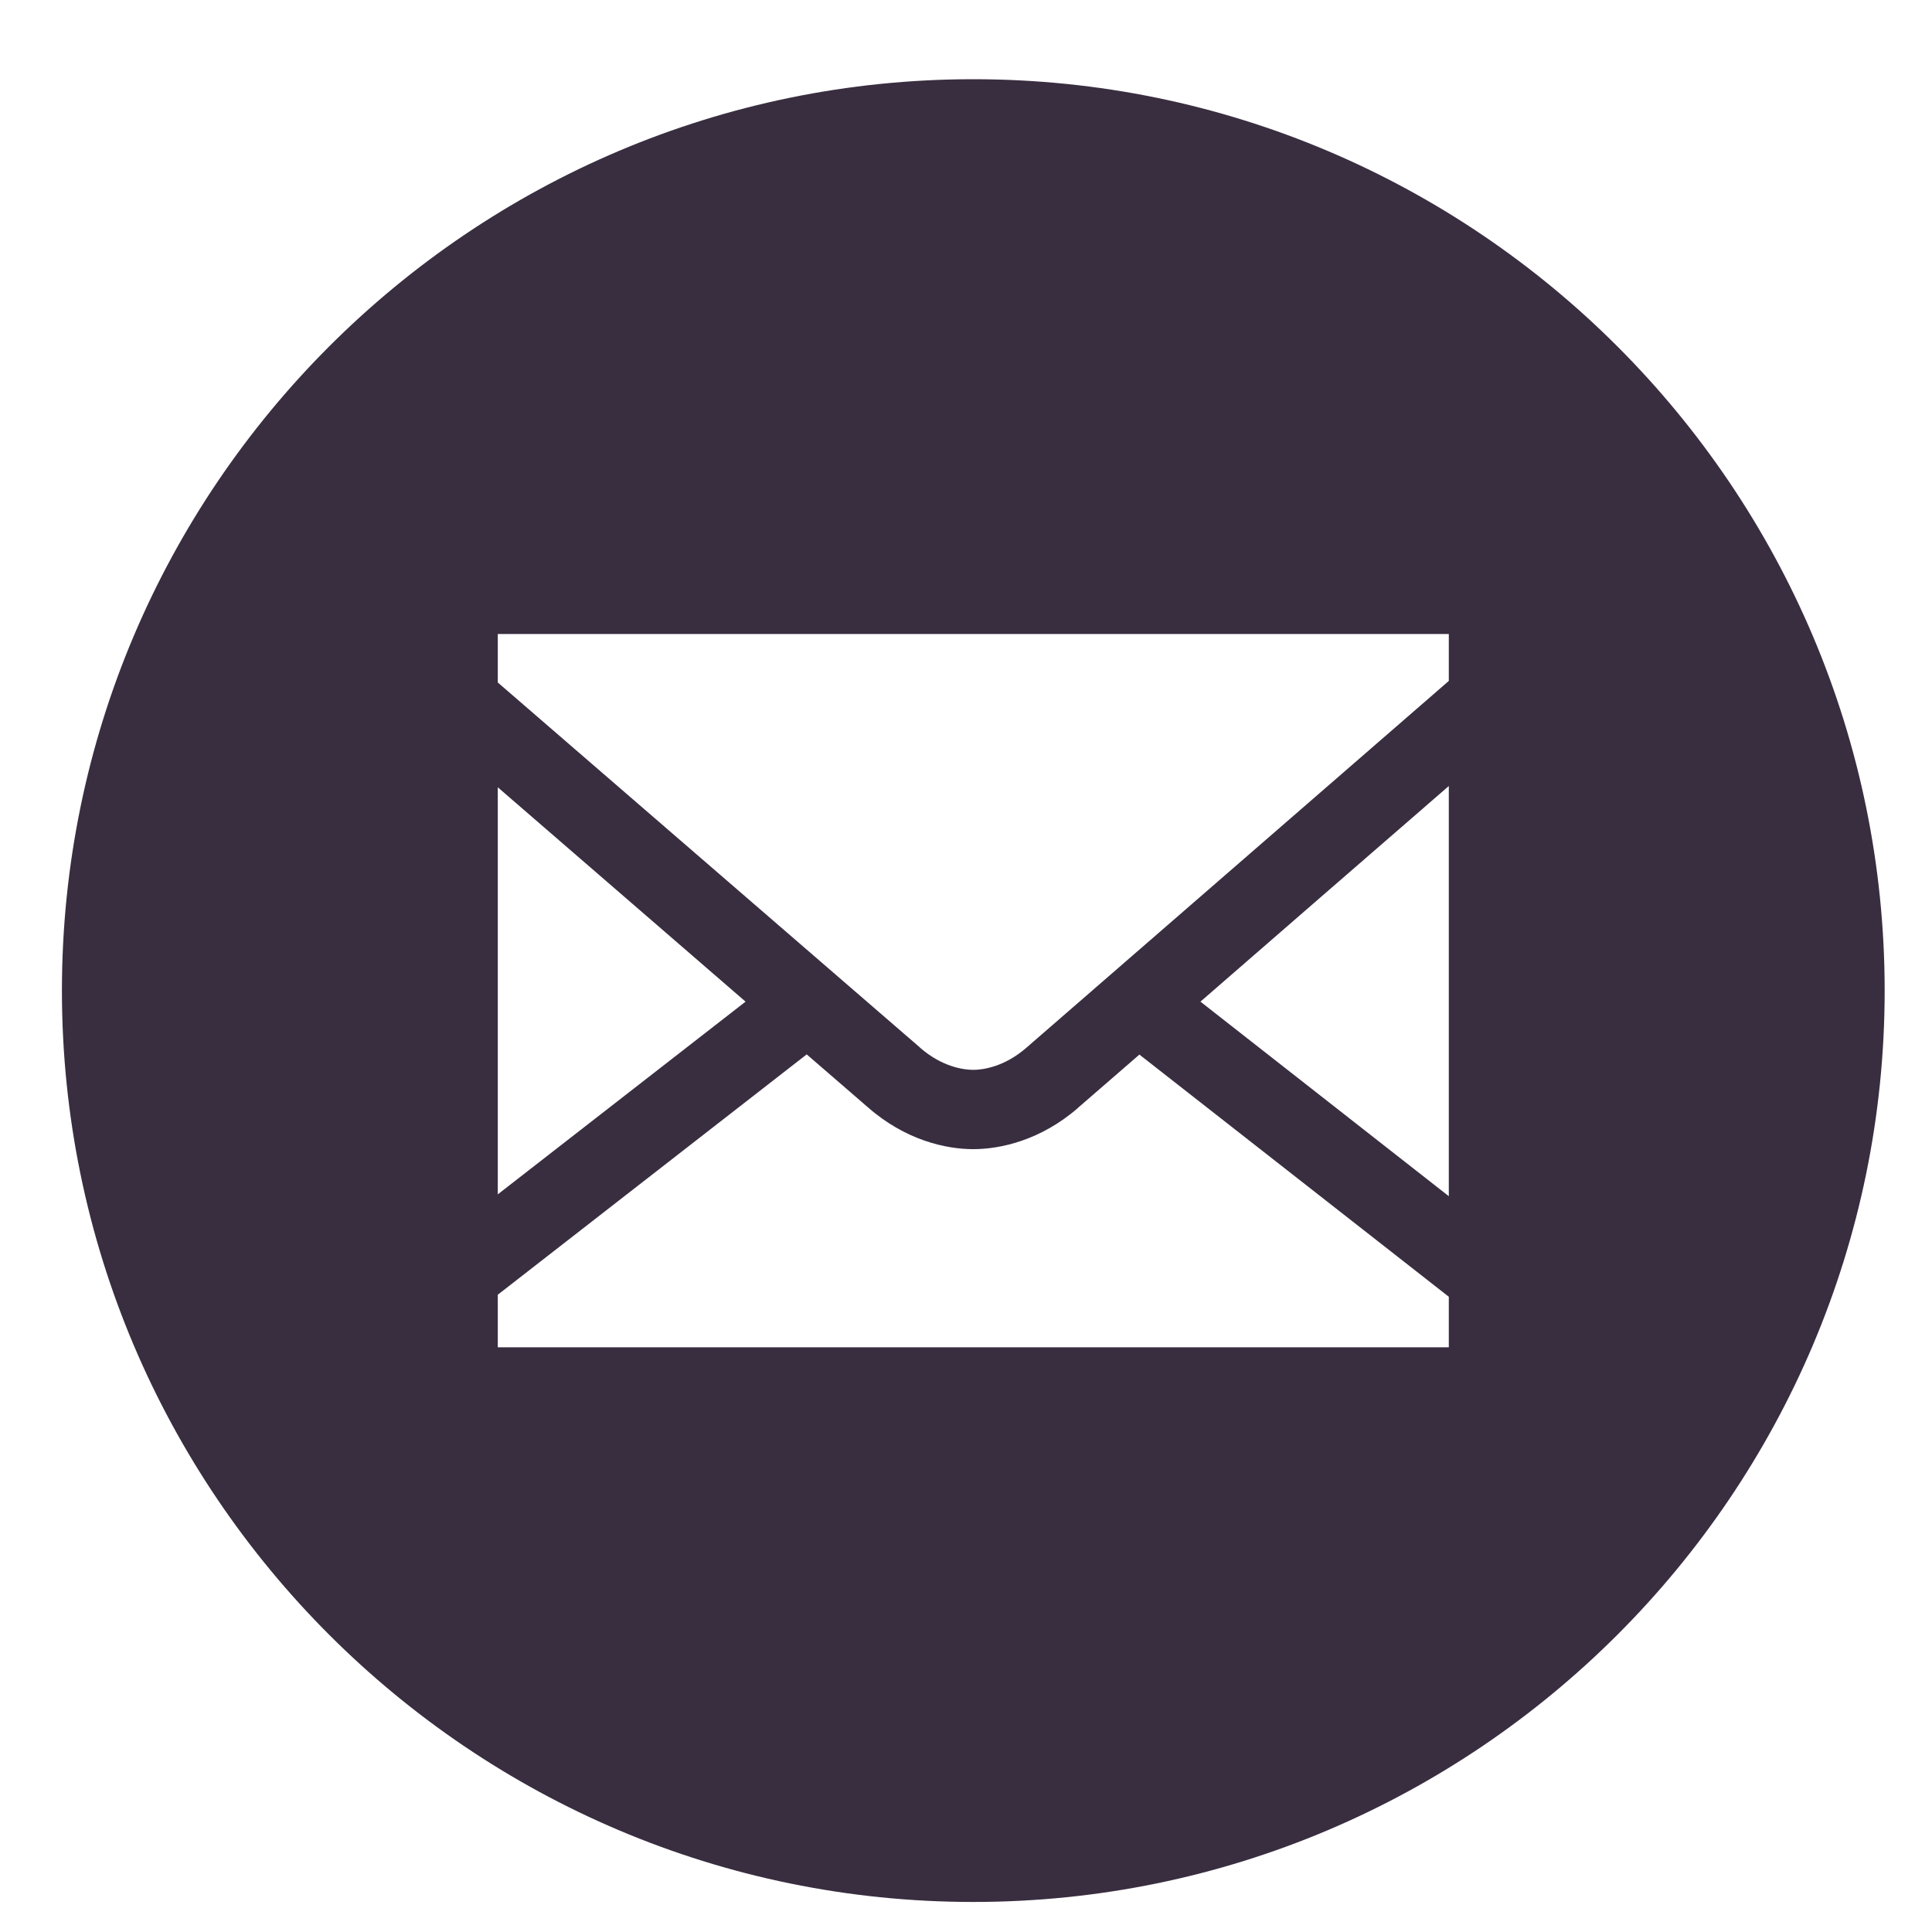 <svg width="20" height="20" viewBox="0 0 20 20" fill="none" xmlns="http://www.w3.org/2000/svg">
<path d="M10.075 0.82C4.873 0.82 0.641 5.052 0.641 10.255C0.641 15.457 4.873 19.689 10.075 19.689C15.278 19.689 19.51 15.457 19.51 10.255C19.51 5.052 15.278 0.82 10.075 0.82ZM5.153 6.563H14.998V7.049C14.07 7.854 10.897 10.609 10.624 10.847C10.399 11.042 10.179 11.075 10.075 11.075C9.972 11.075 9.751 11.043 9.526 10.847L9.526 10.846C9.262 10.617 6.318 8.073 5.153 7.065V6.563ZM14.998 8.137V12.383L12.427 10.369C13.423 9.503 14.116 8.902 14.998 8.137ZM5.153 8.15C6.121 8.987 6.749 9.53 7.718 10.369L5.153 12.364V8.15ZM8.351 10.915C8.507 11.05 8.951 11.434 8.987 11.465C9.377 11.806 9.796 11.896 10.075 11.896C10.354 11.896 10.773 11.806 11.163 11.466V11.465C11.201 11.432 11.636 11.055 11.795 10.917L14.998 13.424V13.947H5.153V13.403L8.351 10.915Z" fill="#392E40"/>
</svg>
